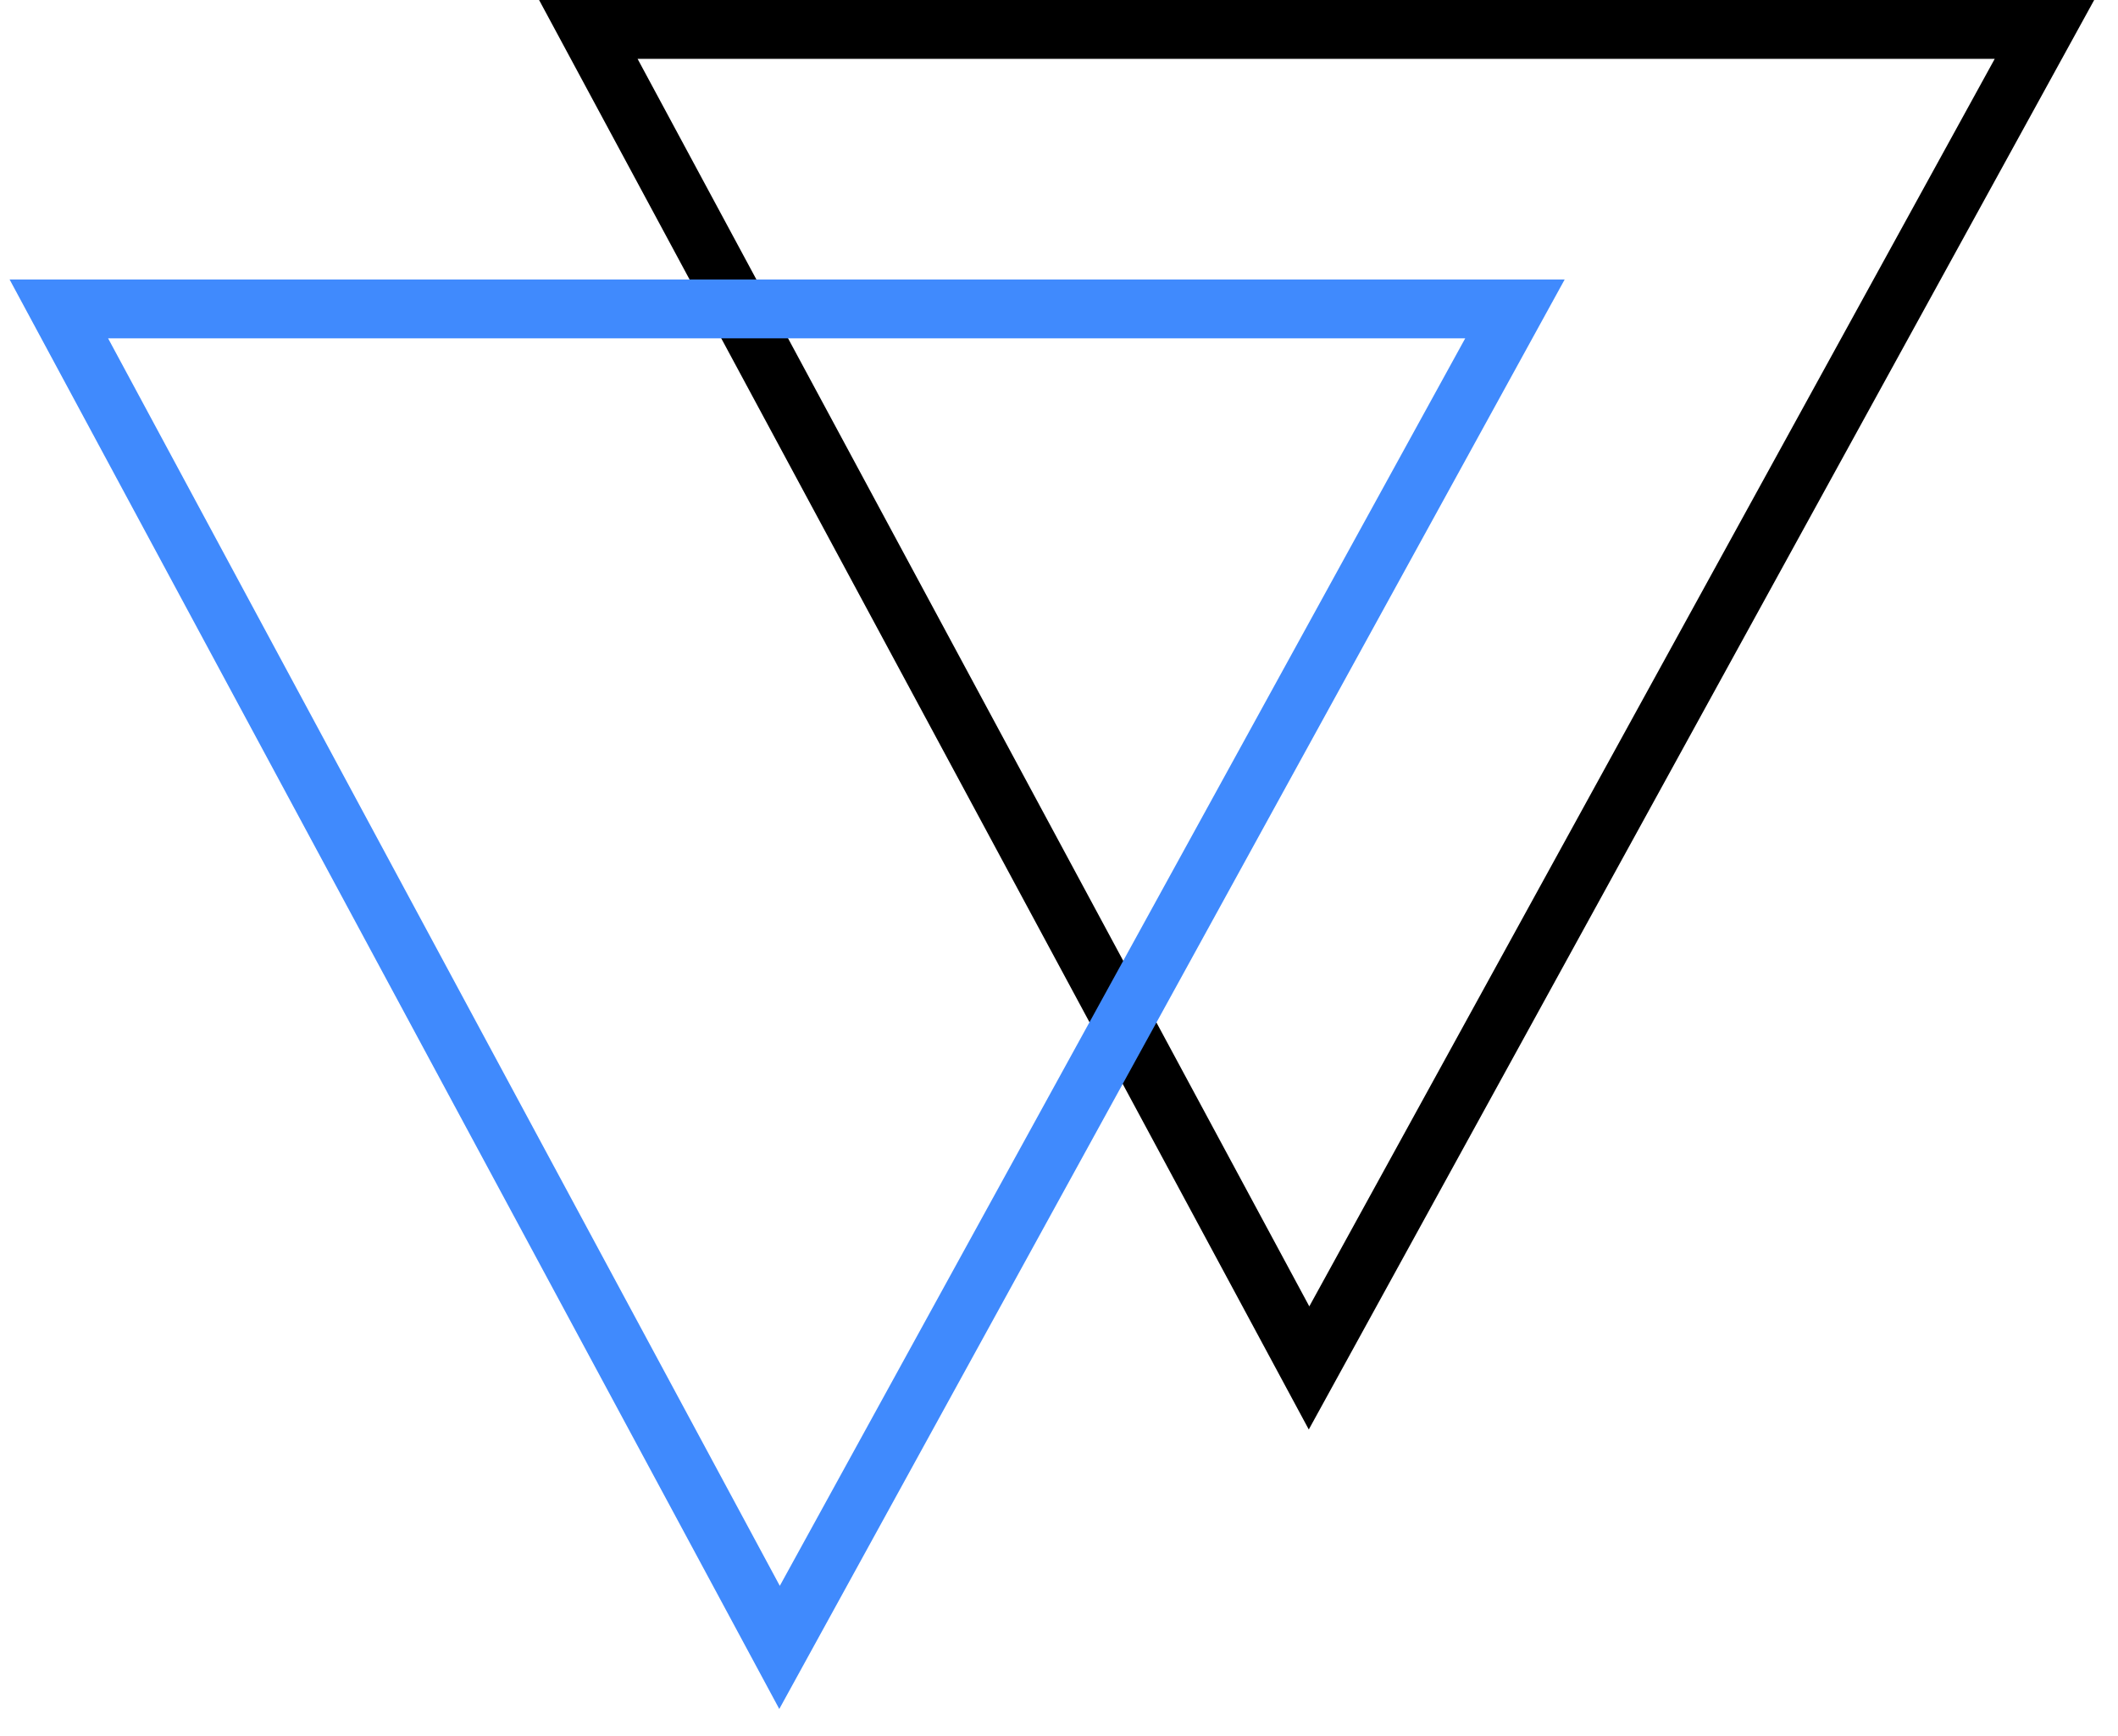 <svg width="72" height="59" viewBox="0 0 72 59" fill="none" xmlns="http://www.w3.org/2000/svg">
<path d="M69.5 1H20L44.5 46.5L69.5 1Z" stroke="black" stroke-width="2"/>
<path d="M51.5 10.5H2L26.5 56L51.5 10.5Z" stroke="#408AFD" stroke-width="2"/>
</svg>
